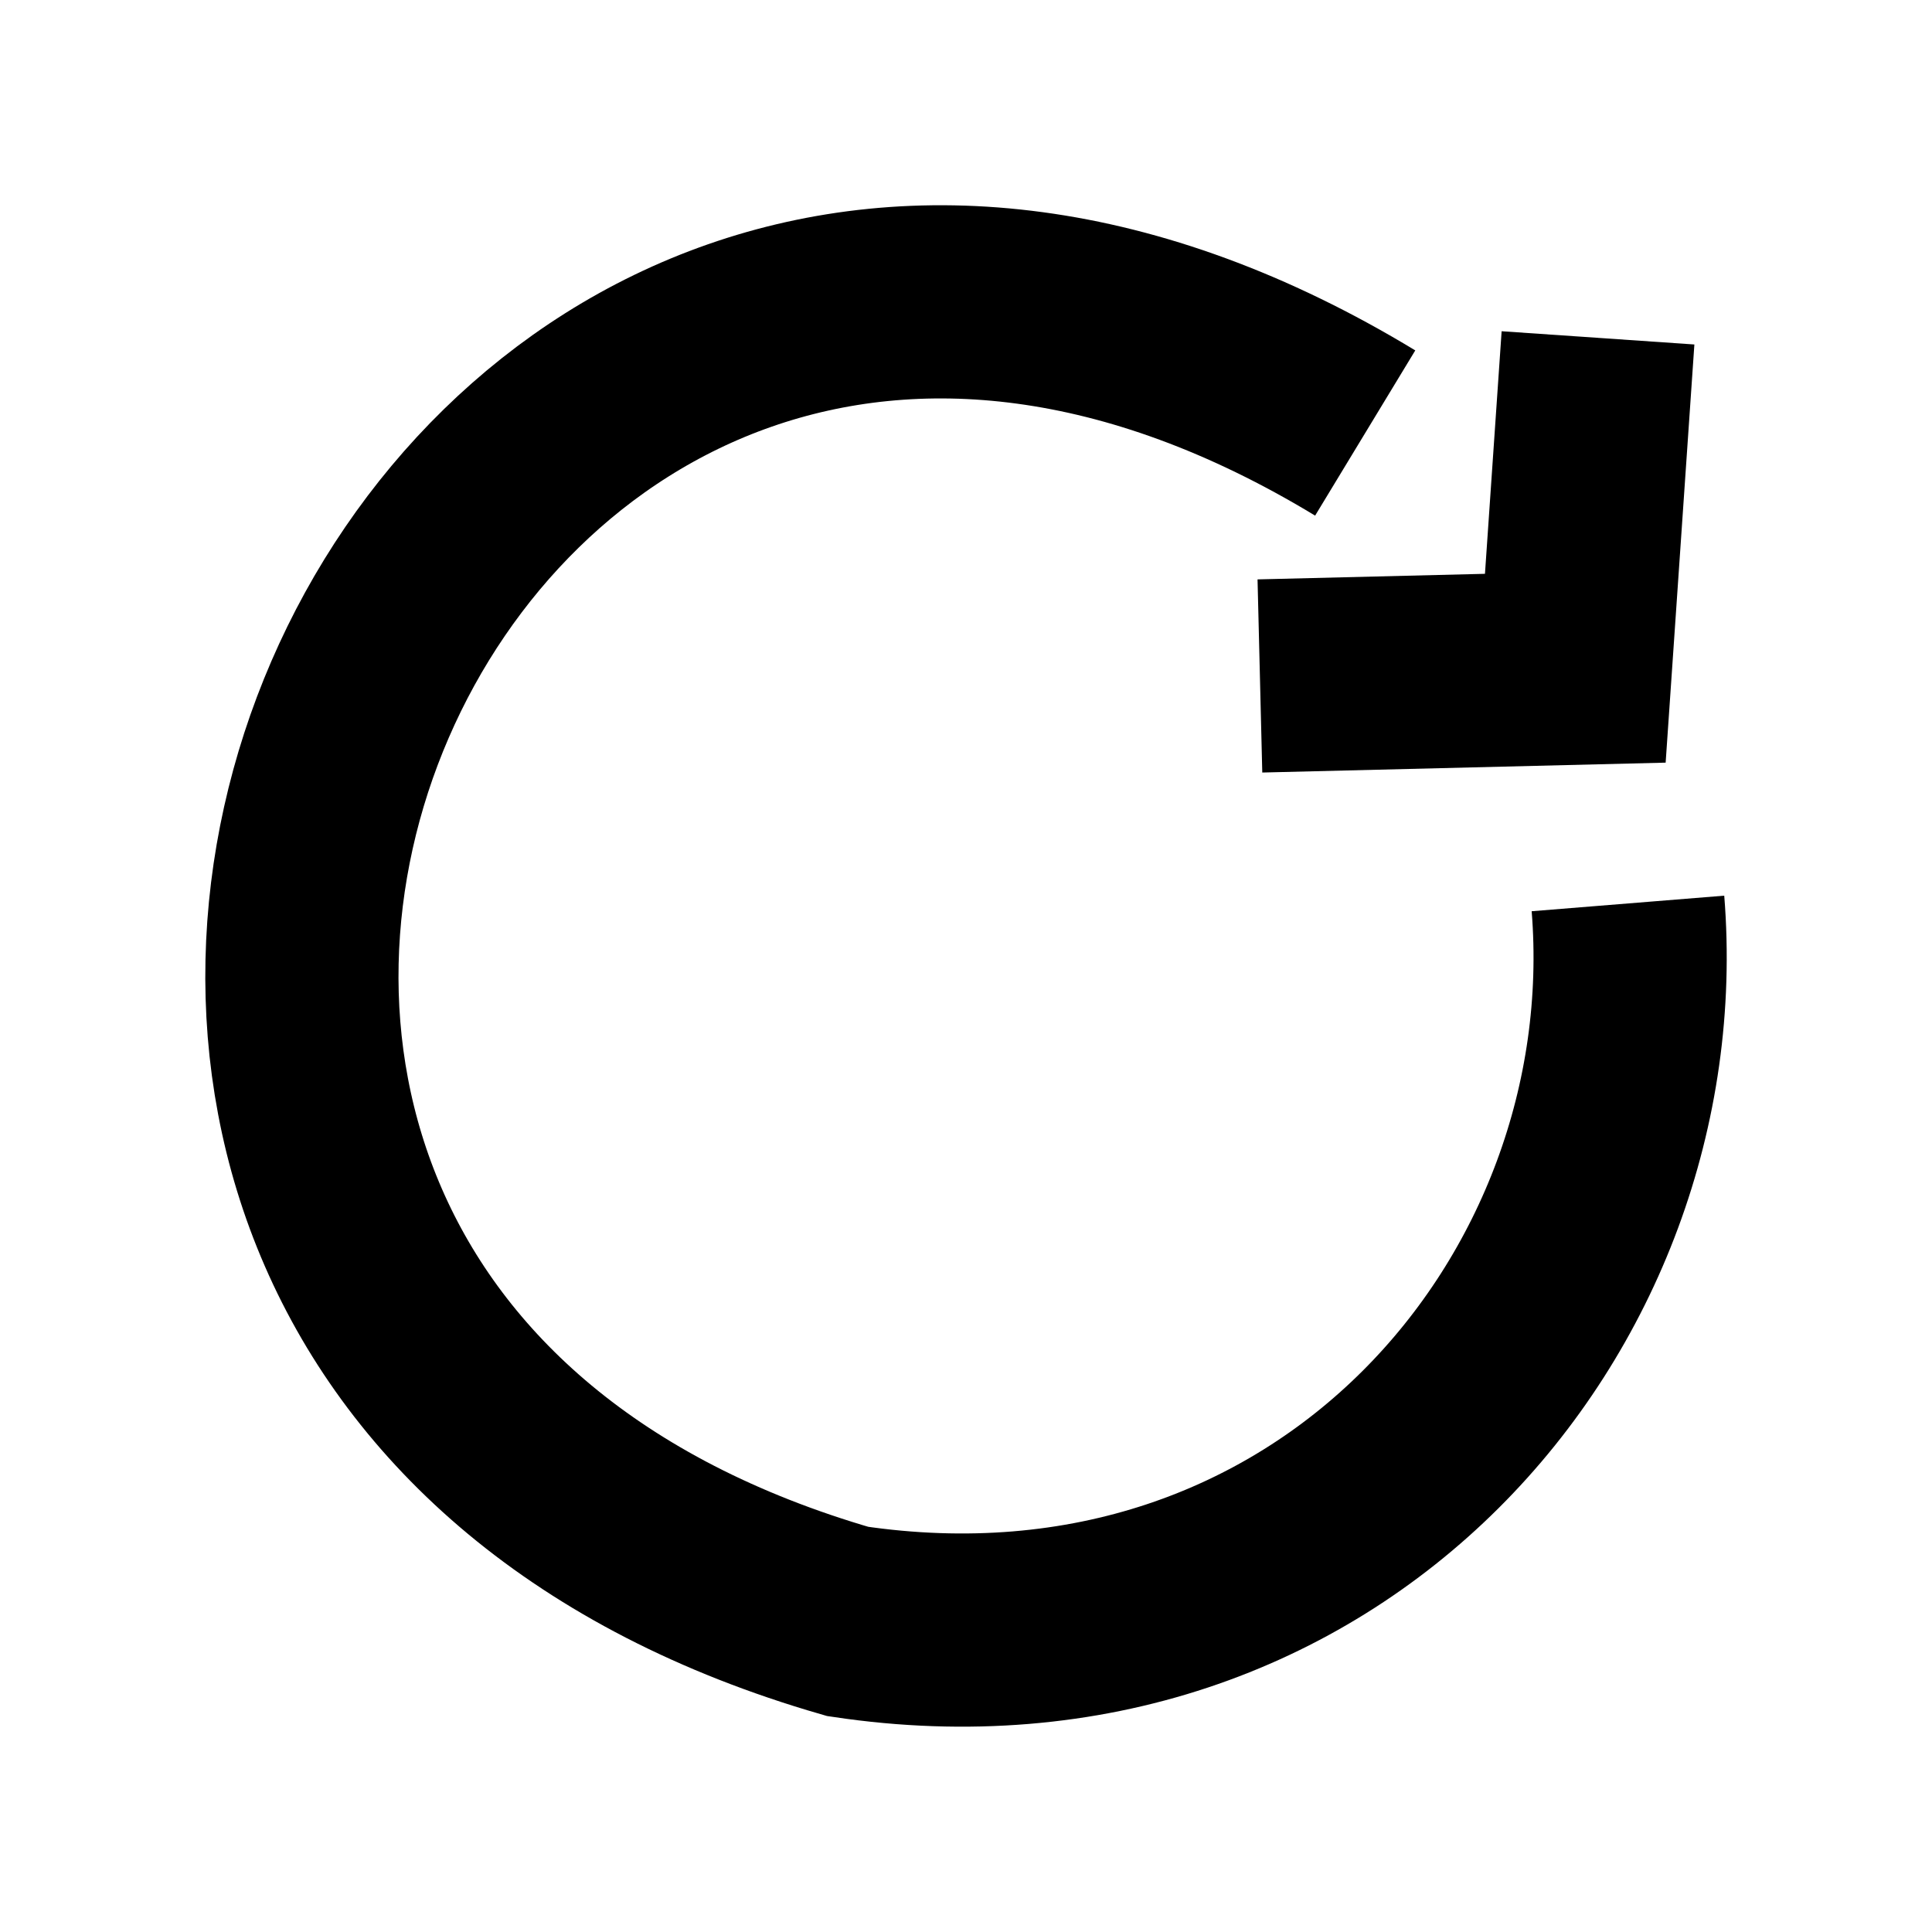 <?xml version="1.0" encoding="UTF-8"?><svg id="Layer_3" xmlns="http://www.w3.org/2000/svg" viewBox="0 0 80 80"><defs><style>.cls-1{fill:none;stroke:#000;stroke-miterlimit:10;stroke-width:8px;}</style></defs><path class="cls-1" d="M56.53,17.93C17.58-5.68-8.37,54.57,35.1,67.14c19.94,2.98,33.65-13.15,32.31-29.73"/><polyline class="cls-1" points="66.17 13.99 65.23 27.67 52.17 27.99"/></svg>
